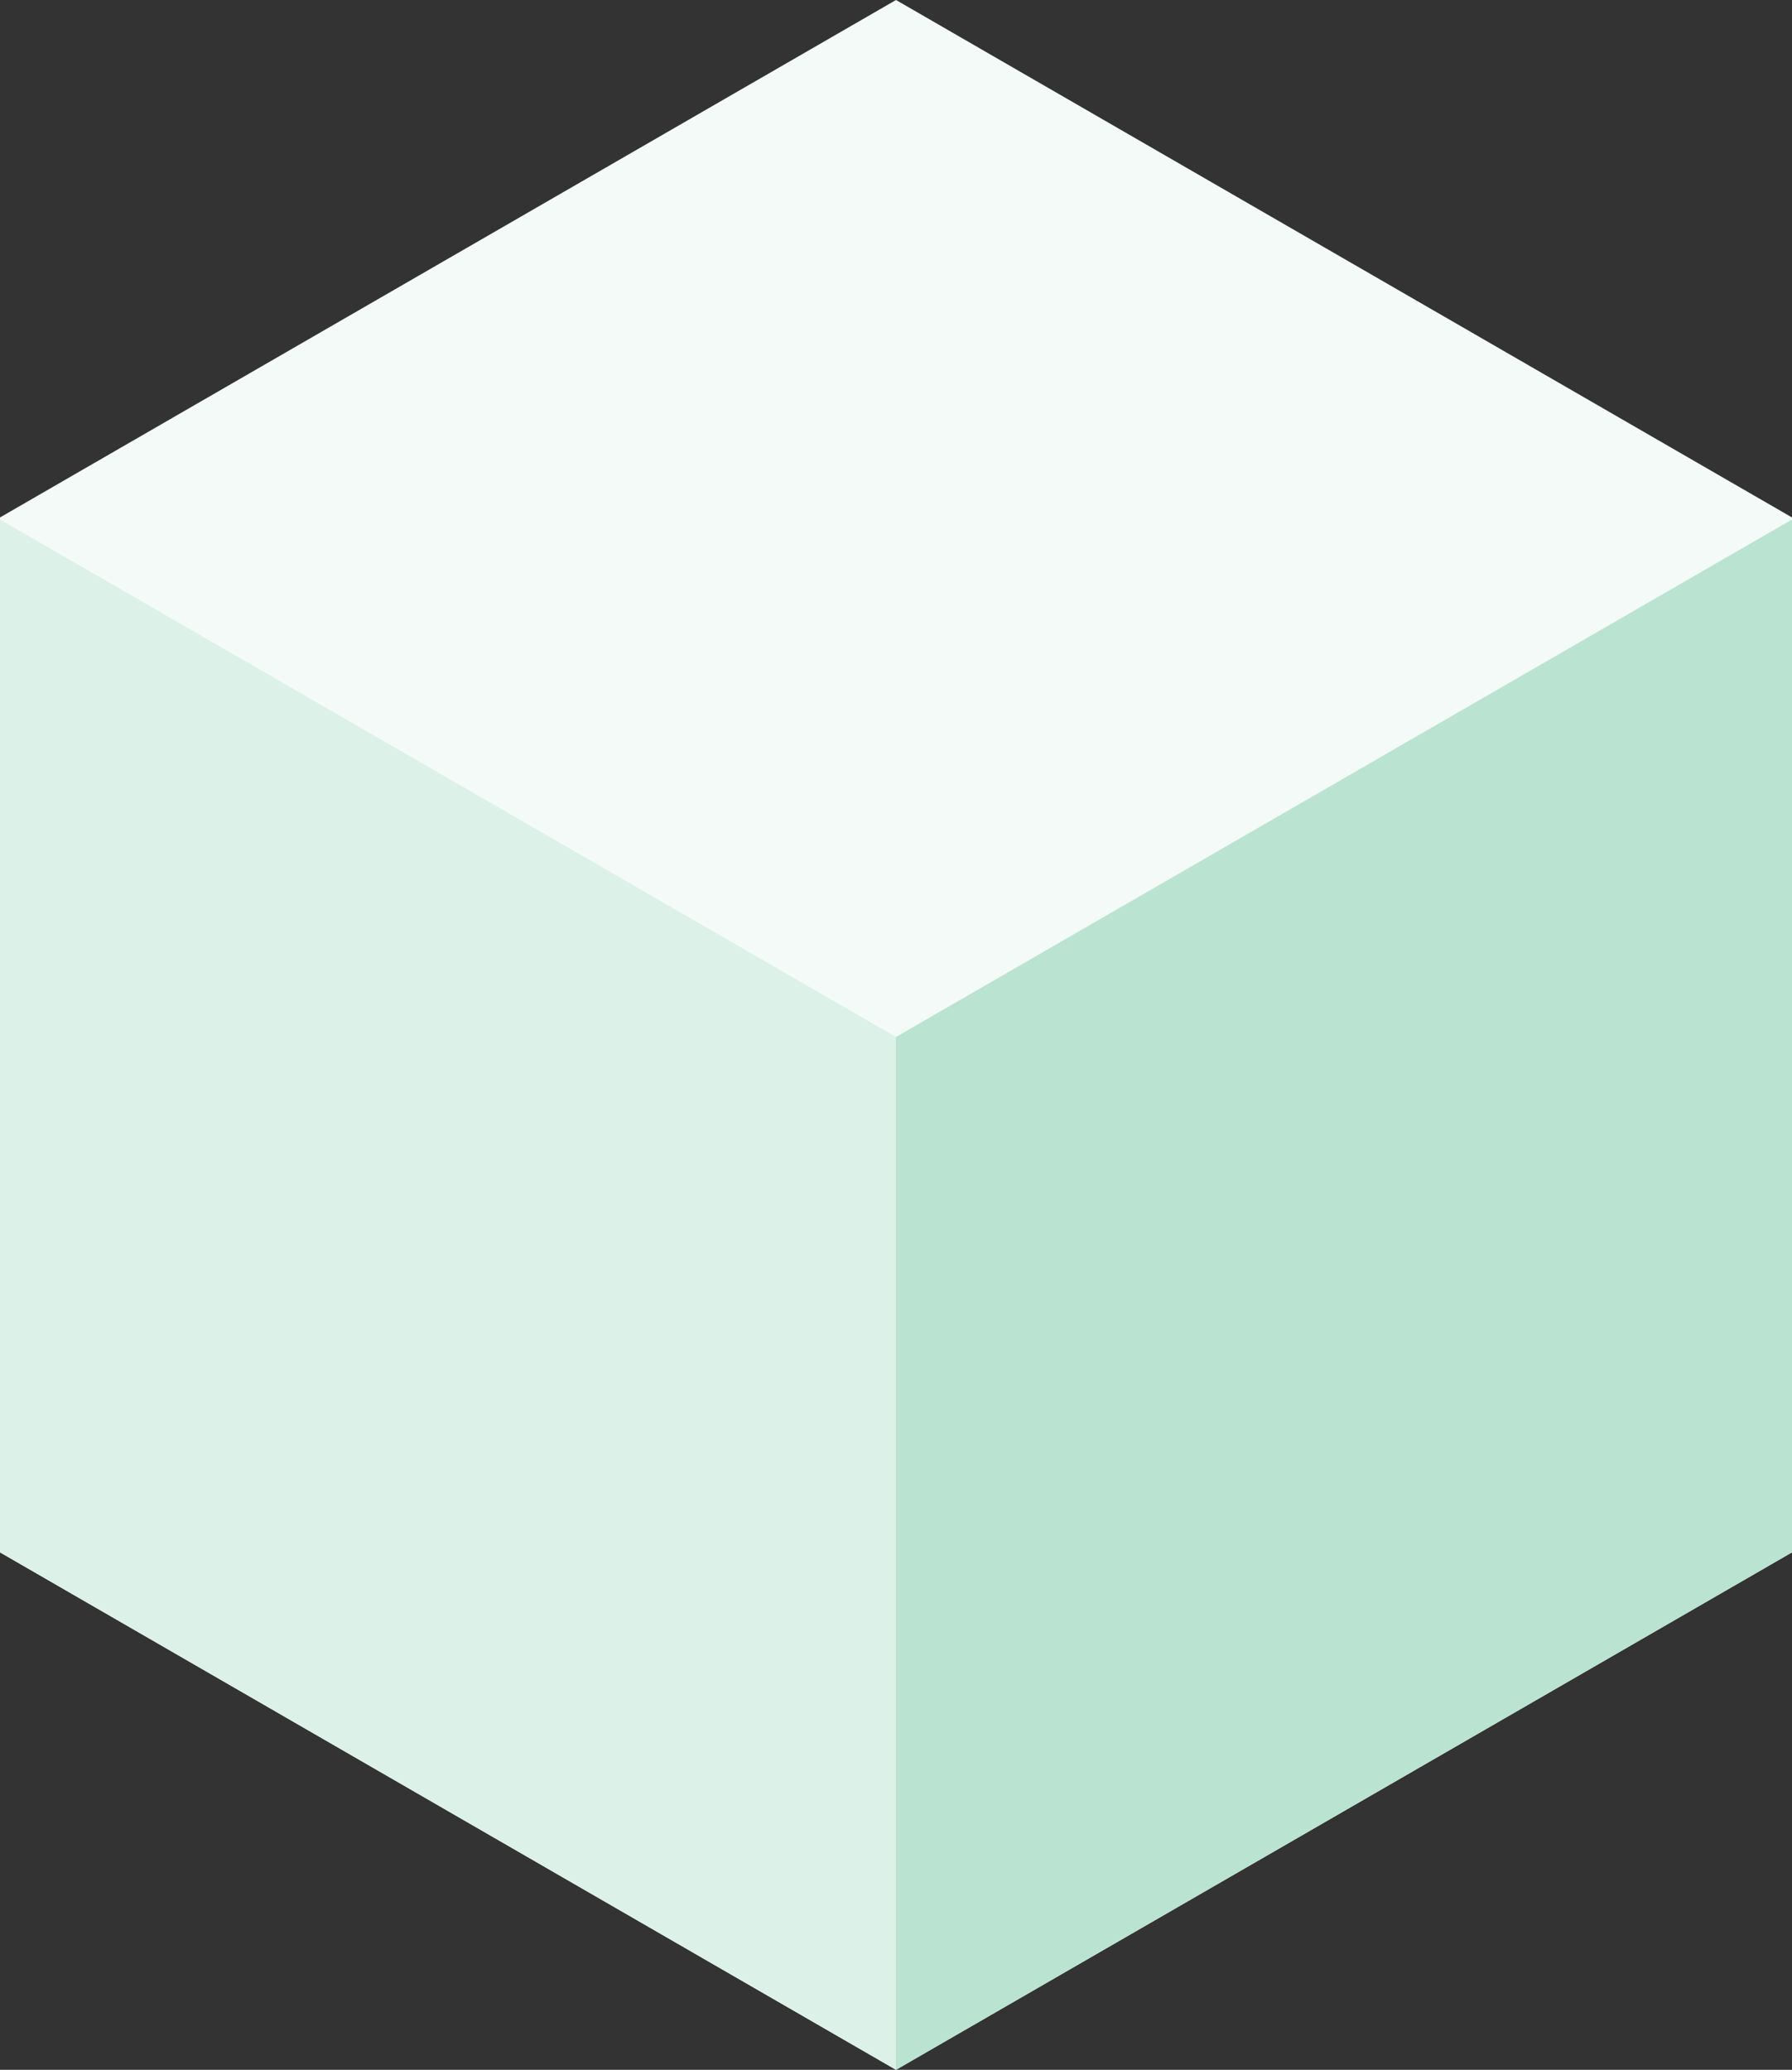 <?xml version="1.0" encoding="utf-8"?>
<!-- Generator: Adobe Illustrator 16.0.0, SVG Export Plug-In . SVG Version: 6.00 Build 0)  -->
<!DOCTYPE svg PUBLIC "-//W3C//DTD SVG 1.1//EN" "http://www.w3.org/Graphics/SVG/1.1/DTD/svg11.dtd">
<svg version="1.1" id="Layer_1" xmlns="http://www.w3.org/2000/svg" xmlns:xlink="http://www.w3.org/1999/xlink" x="0px" y="0px"
	 width="303.623px" height="350.592px" viewBox="0 0 303.623 350.592" enable-background="new 0 0 303.623 350.592"
	 xml:space="preserve">
<rect x="0" y="0" width="303.623" height="350.592" fill="#333333" stroke="none"/>
<g>
	<polygon fill="#F4FAF7" points="0,87.647 151.812,0 303.623,87.647 303.623,262.944 151.812,350.592 0,262.944 	"/>
	<polygon fill="#DCF1E8" points="0,87.999 0,262.944 151.812,350.592 151.812,175.647 	"/>
	<polygon fill="#BAE3D2" points="151.812,175.647 151.812,350.592 303.623,262.944 303.623,87.999 	"/>
</g>
</svg>

